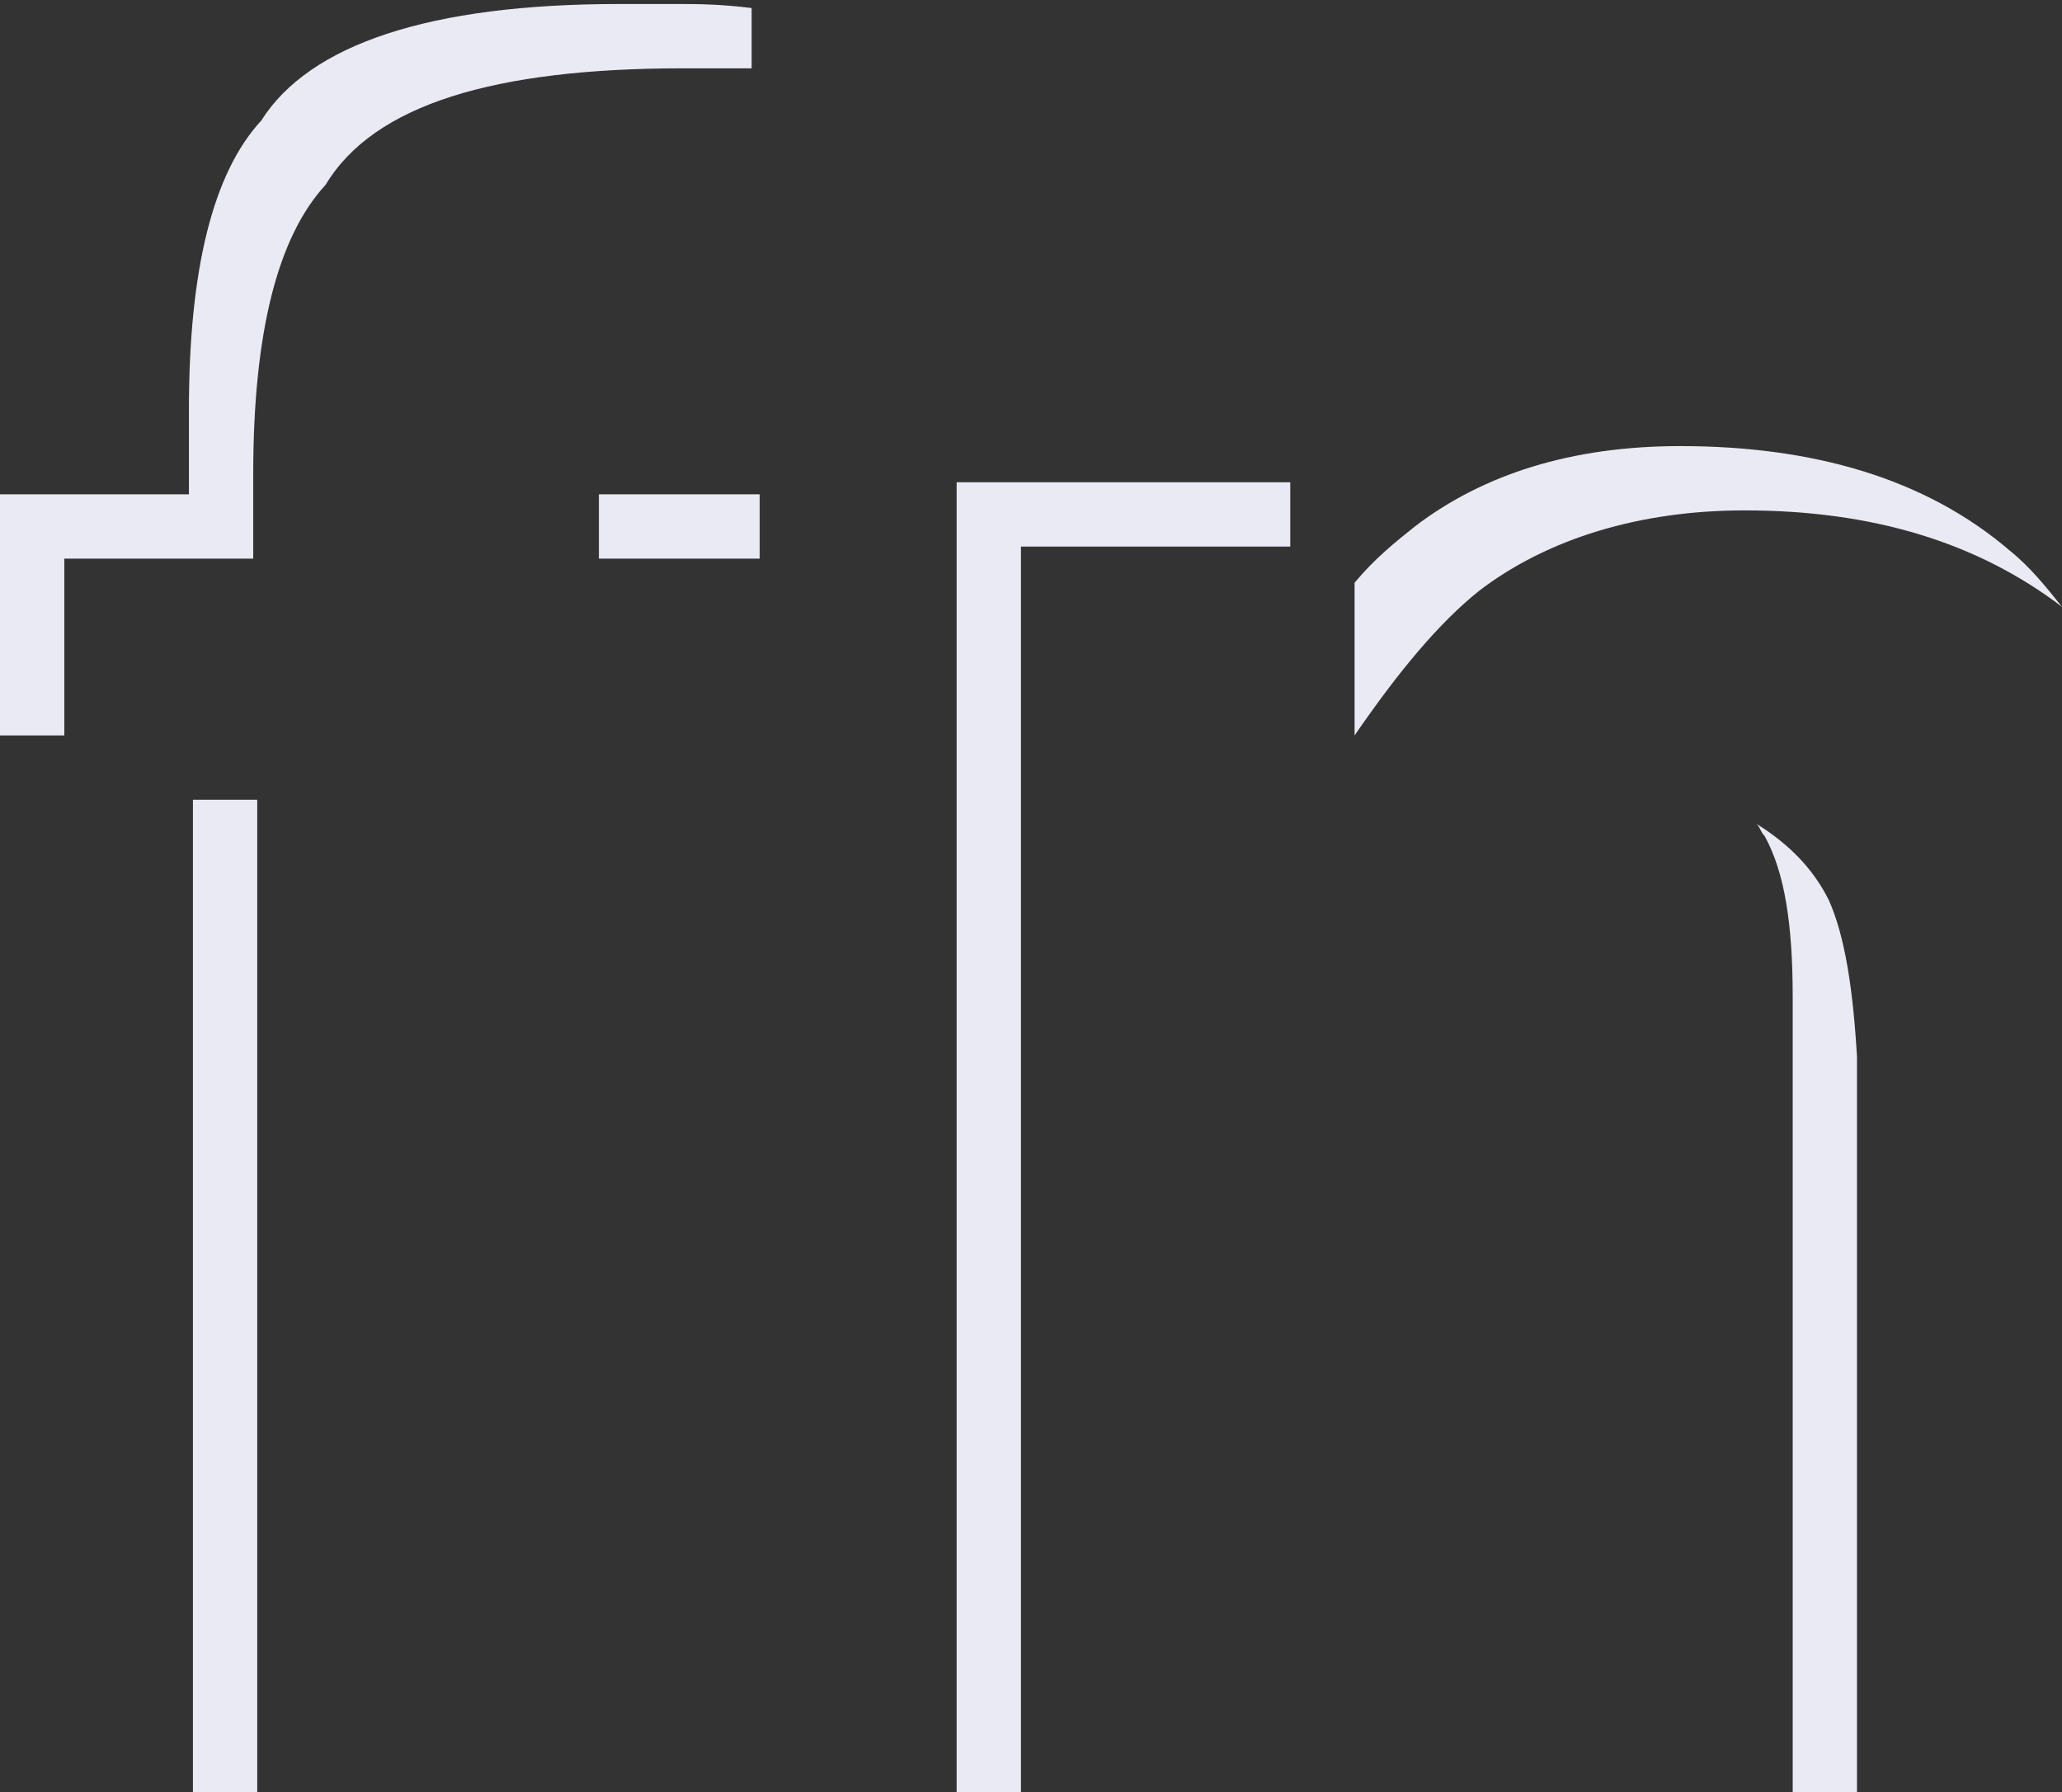 <?xml version="1.0" encoding="utf-8"?>
<!-- Generator: Adobe Illustrator 21.0.2, SVG Export Plug-In . SVG Version: 6.00 Build 0)  -->
<svg version="1.1" id="Layer_1" xmlns="http://www.w3.org/2000/svg" xmlns:xlink="http://www.w3.org/1999/xlink" x="0px" y="0px"
	 viewBox="0 0 51.3 44.6" style="enable-background:new 0 0 51.3 44.6;" xml:space="preserve">
<rect x="0" y="0" width="51.3" height="44.6" fill="#333333" stroke="none"/>
<style type="text/css">
	.st0{fill:#EAEAF4;}
</style>
<g>
	<g>
		<rect x="4.8" y="19.9" class="st0" width="1.6" height="24.7"/>
		<path class="st0" d="M6.3,13.9v-2.1c0-3.5,0.6-5.9,1.8-7.2c1.2-2,4.2-2.9,8.9-2.9c0.5,0,1,0,1.5,0c0.1,0,0.1,0,0.2,0V0.2
			c-0.8-0.1-1.4-0.1-1.8-0.1c-0.4,0-0.9,0-1.5,0c-4.7,0-7.7,1-8.9,2.9c-1.2,1.3-1.8,3.7-1.8,7.2v2.1H0v6h1.6v-4.4H6.3z"/>
		<path class="st0" d="M18.9,13.9v-1.6h-4c0,0.5,0,1,0,1.6H18.9z"/>
		<path class="st0" d="M36.8,14.7c1.7-1.3,4-2,6.6-2c3.2,0,5.8,0.8,7.9,2.4c-0.4-0.5-0.8-1-1.3-1.4c-2.1-1.8-4.9-2.6-8.2-2.6
			c-2.7,0-4.9,0.7-6.6,2c-0.5,0.4-1,0.8-1.5,1.4v3.8C34.8,16.7,35.8,15.5,36.8,14.7z"/>
		<path class="st0" d="M45.5,22.4c-0.4-0.8-1-1.4-1.8-1.9c0.1,0.1,0.1,0.2,0.2,0.3c0.5,0.9,0.7,2.2,0.7,4v19.8h1.6V26.3
			C46.1,24.6,45.9,23.3,45.5,22.4z"/>
		<polygon class="st0" points="32.1,13.6 32.1,12 23.8,12 23.8,44.6 25.4,44.6 25.4,13.6 		"/>
	</g>
</g>
</svg>
